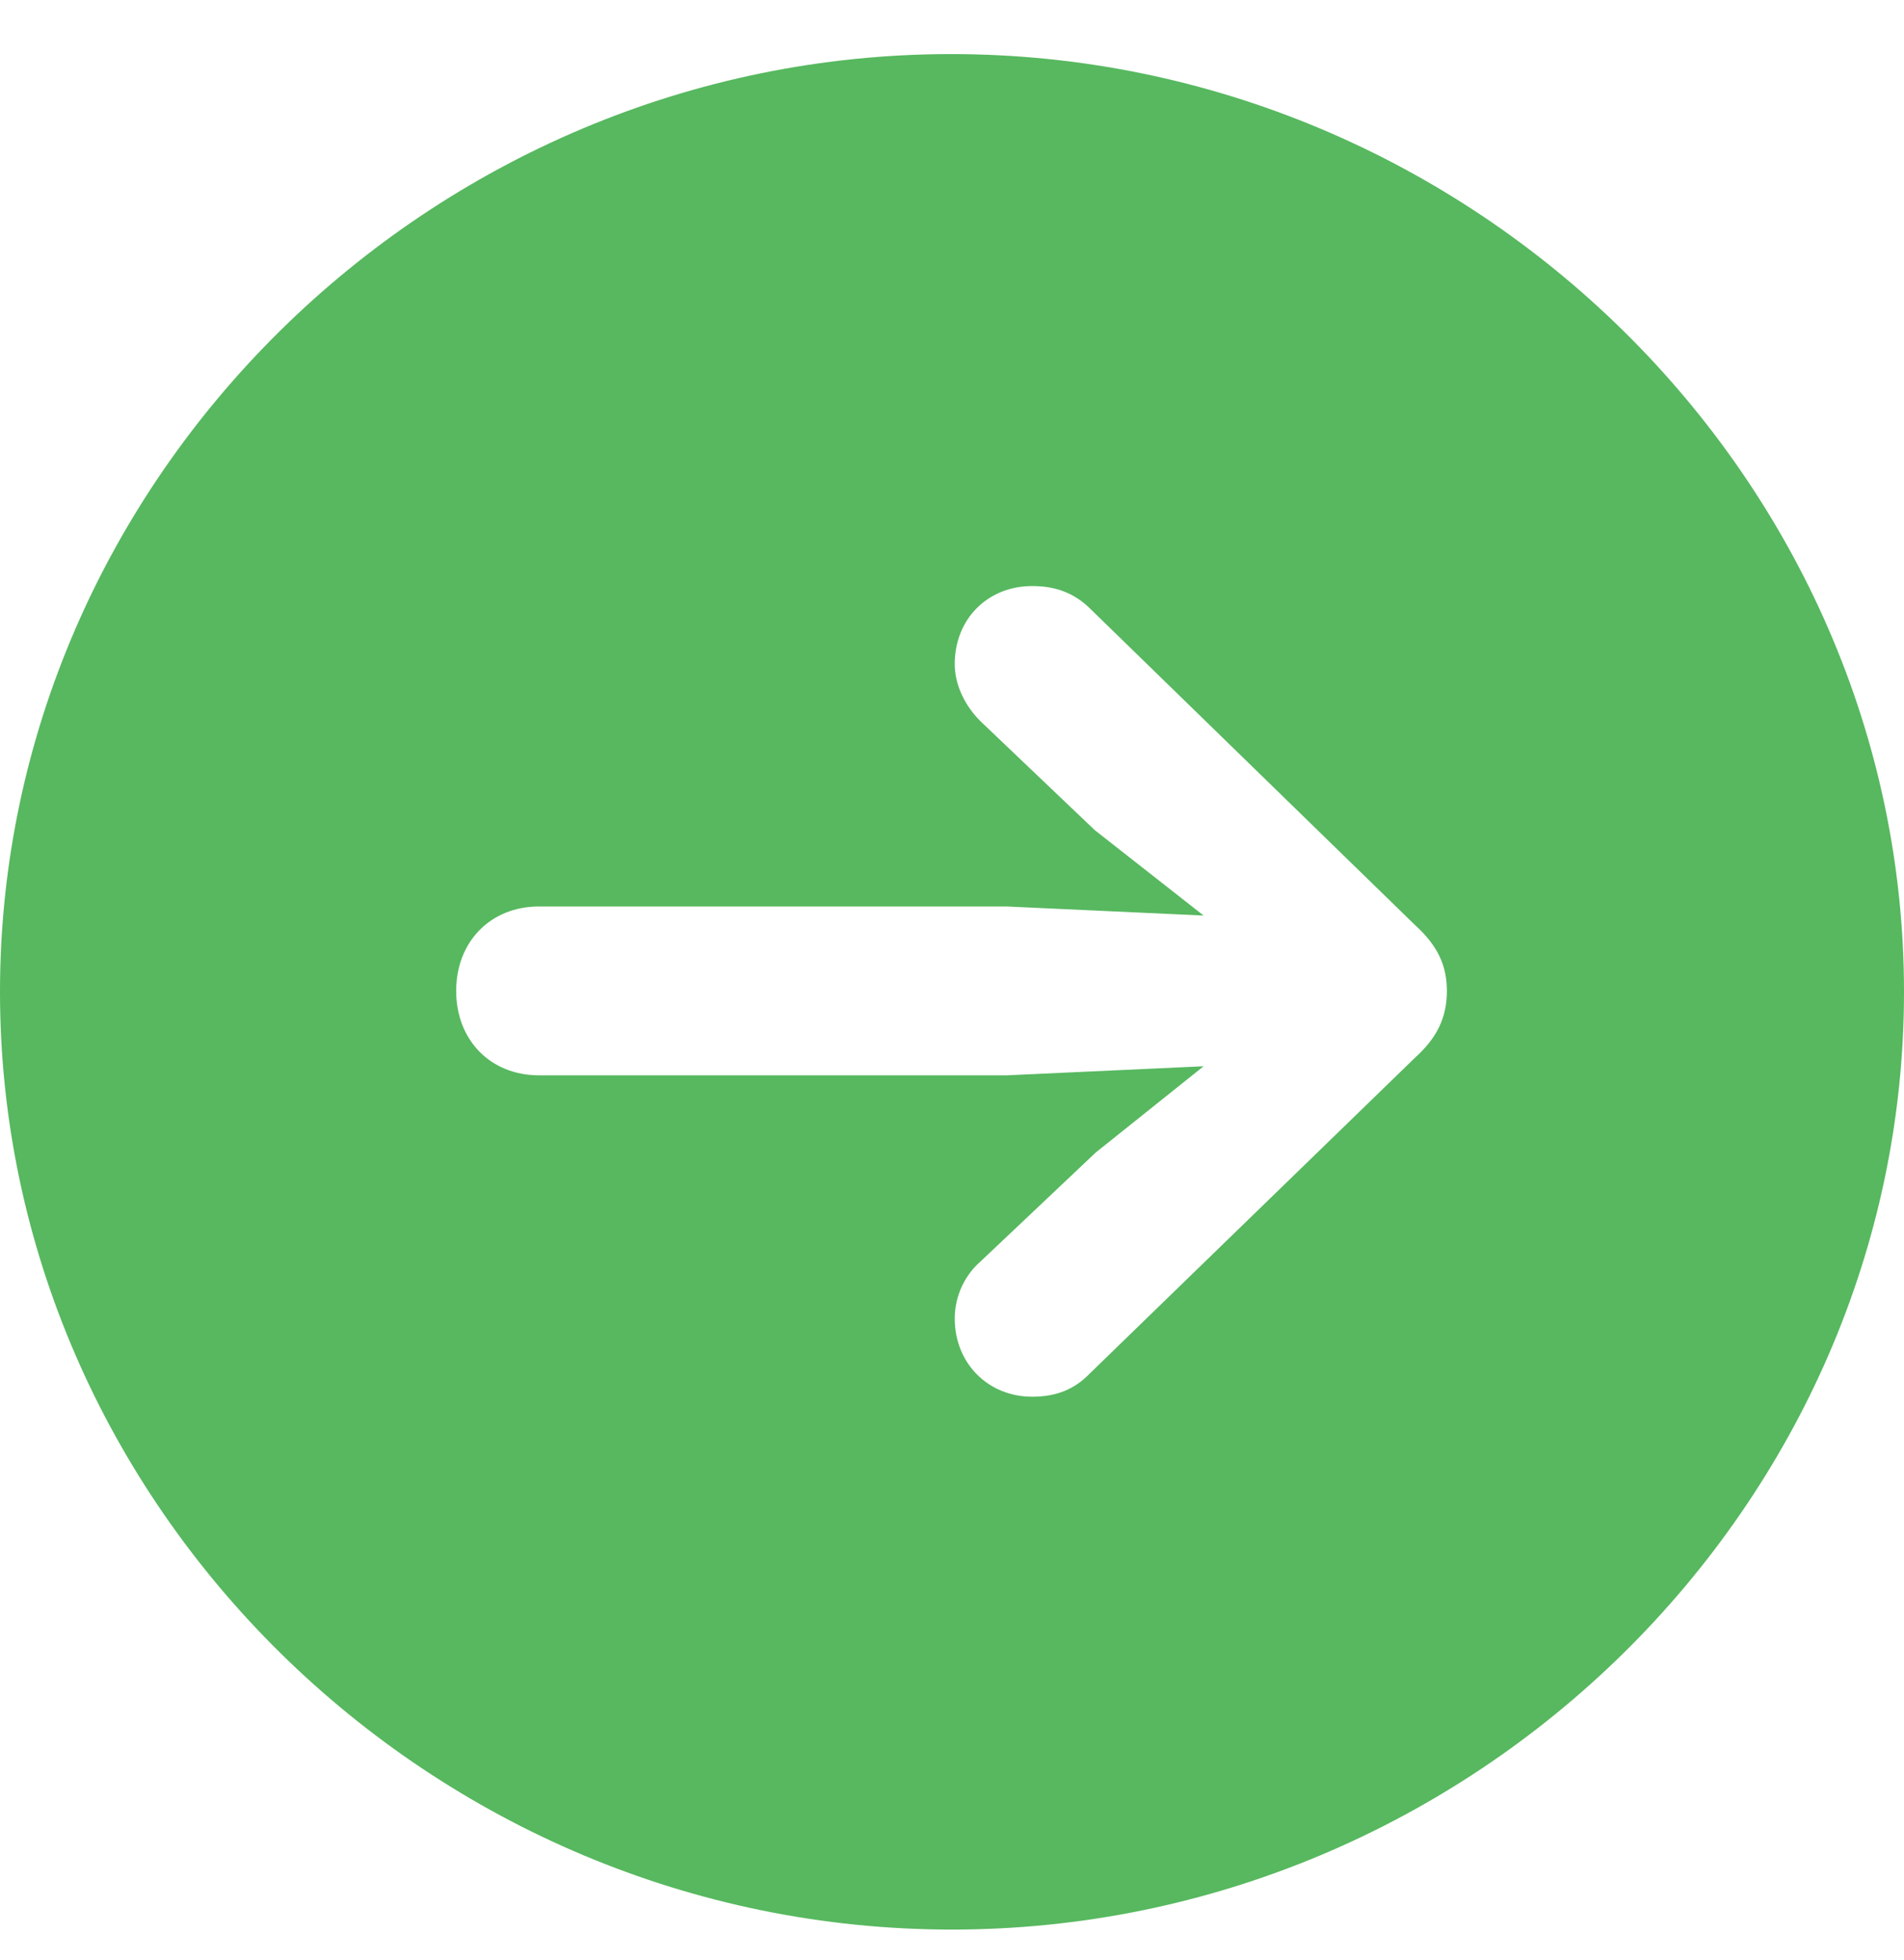 <svg width="34" height="35" viewBox="0 0 34 35" fill="none" xmlns="http://www.w3.org/2000/svg">
<path d="M17 34.463C26.298 34.463 34 26.891 34 17.714C34 8.554 26.298 0.966 16.983 0.966C7.685 0.966 0 8.554 0 17.714C0 26.891 7.702 34.463 17 34.463ZM25.837 17.698C25.837 18.184 25.656 18.541 25.261 18.898L19.468 24.524C19.189 24.816 18.86 24.946 18.432 24.946C17.642 24.946 17.049 24.346 17.049 23.551C17.049 23.146 17.23 22.773 17.51 22.53L19.567 20.584L21.493 19.044L17.971 19.206H9.627C8.755 19.206 8.146 18.574 8.146 17.698C8.146 16.823 8.755 16.19 9.627 16.19H17.971L21.493 16.352L19.551 14.828L17.51 12.883C17.247 12.623 17.049 12.25 17.049 11.861C17.049 11.05 17.642 10.467 18.432 10.467C18.86 10.467 19.189 10.597 19.468 10.872L25.261 16.515C25.673 16.887 25.837 17.244 25.837 17.698Z" fill="#57B85F"/>
</svg>
